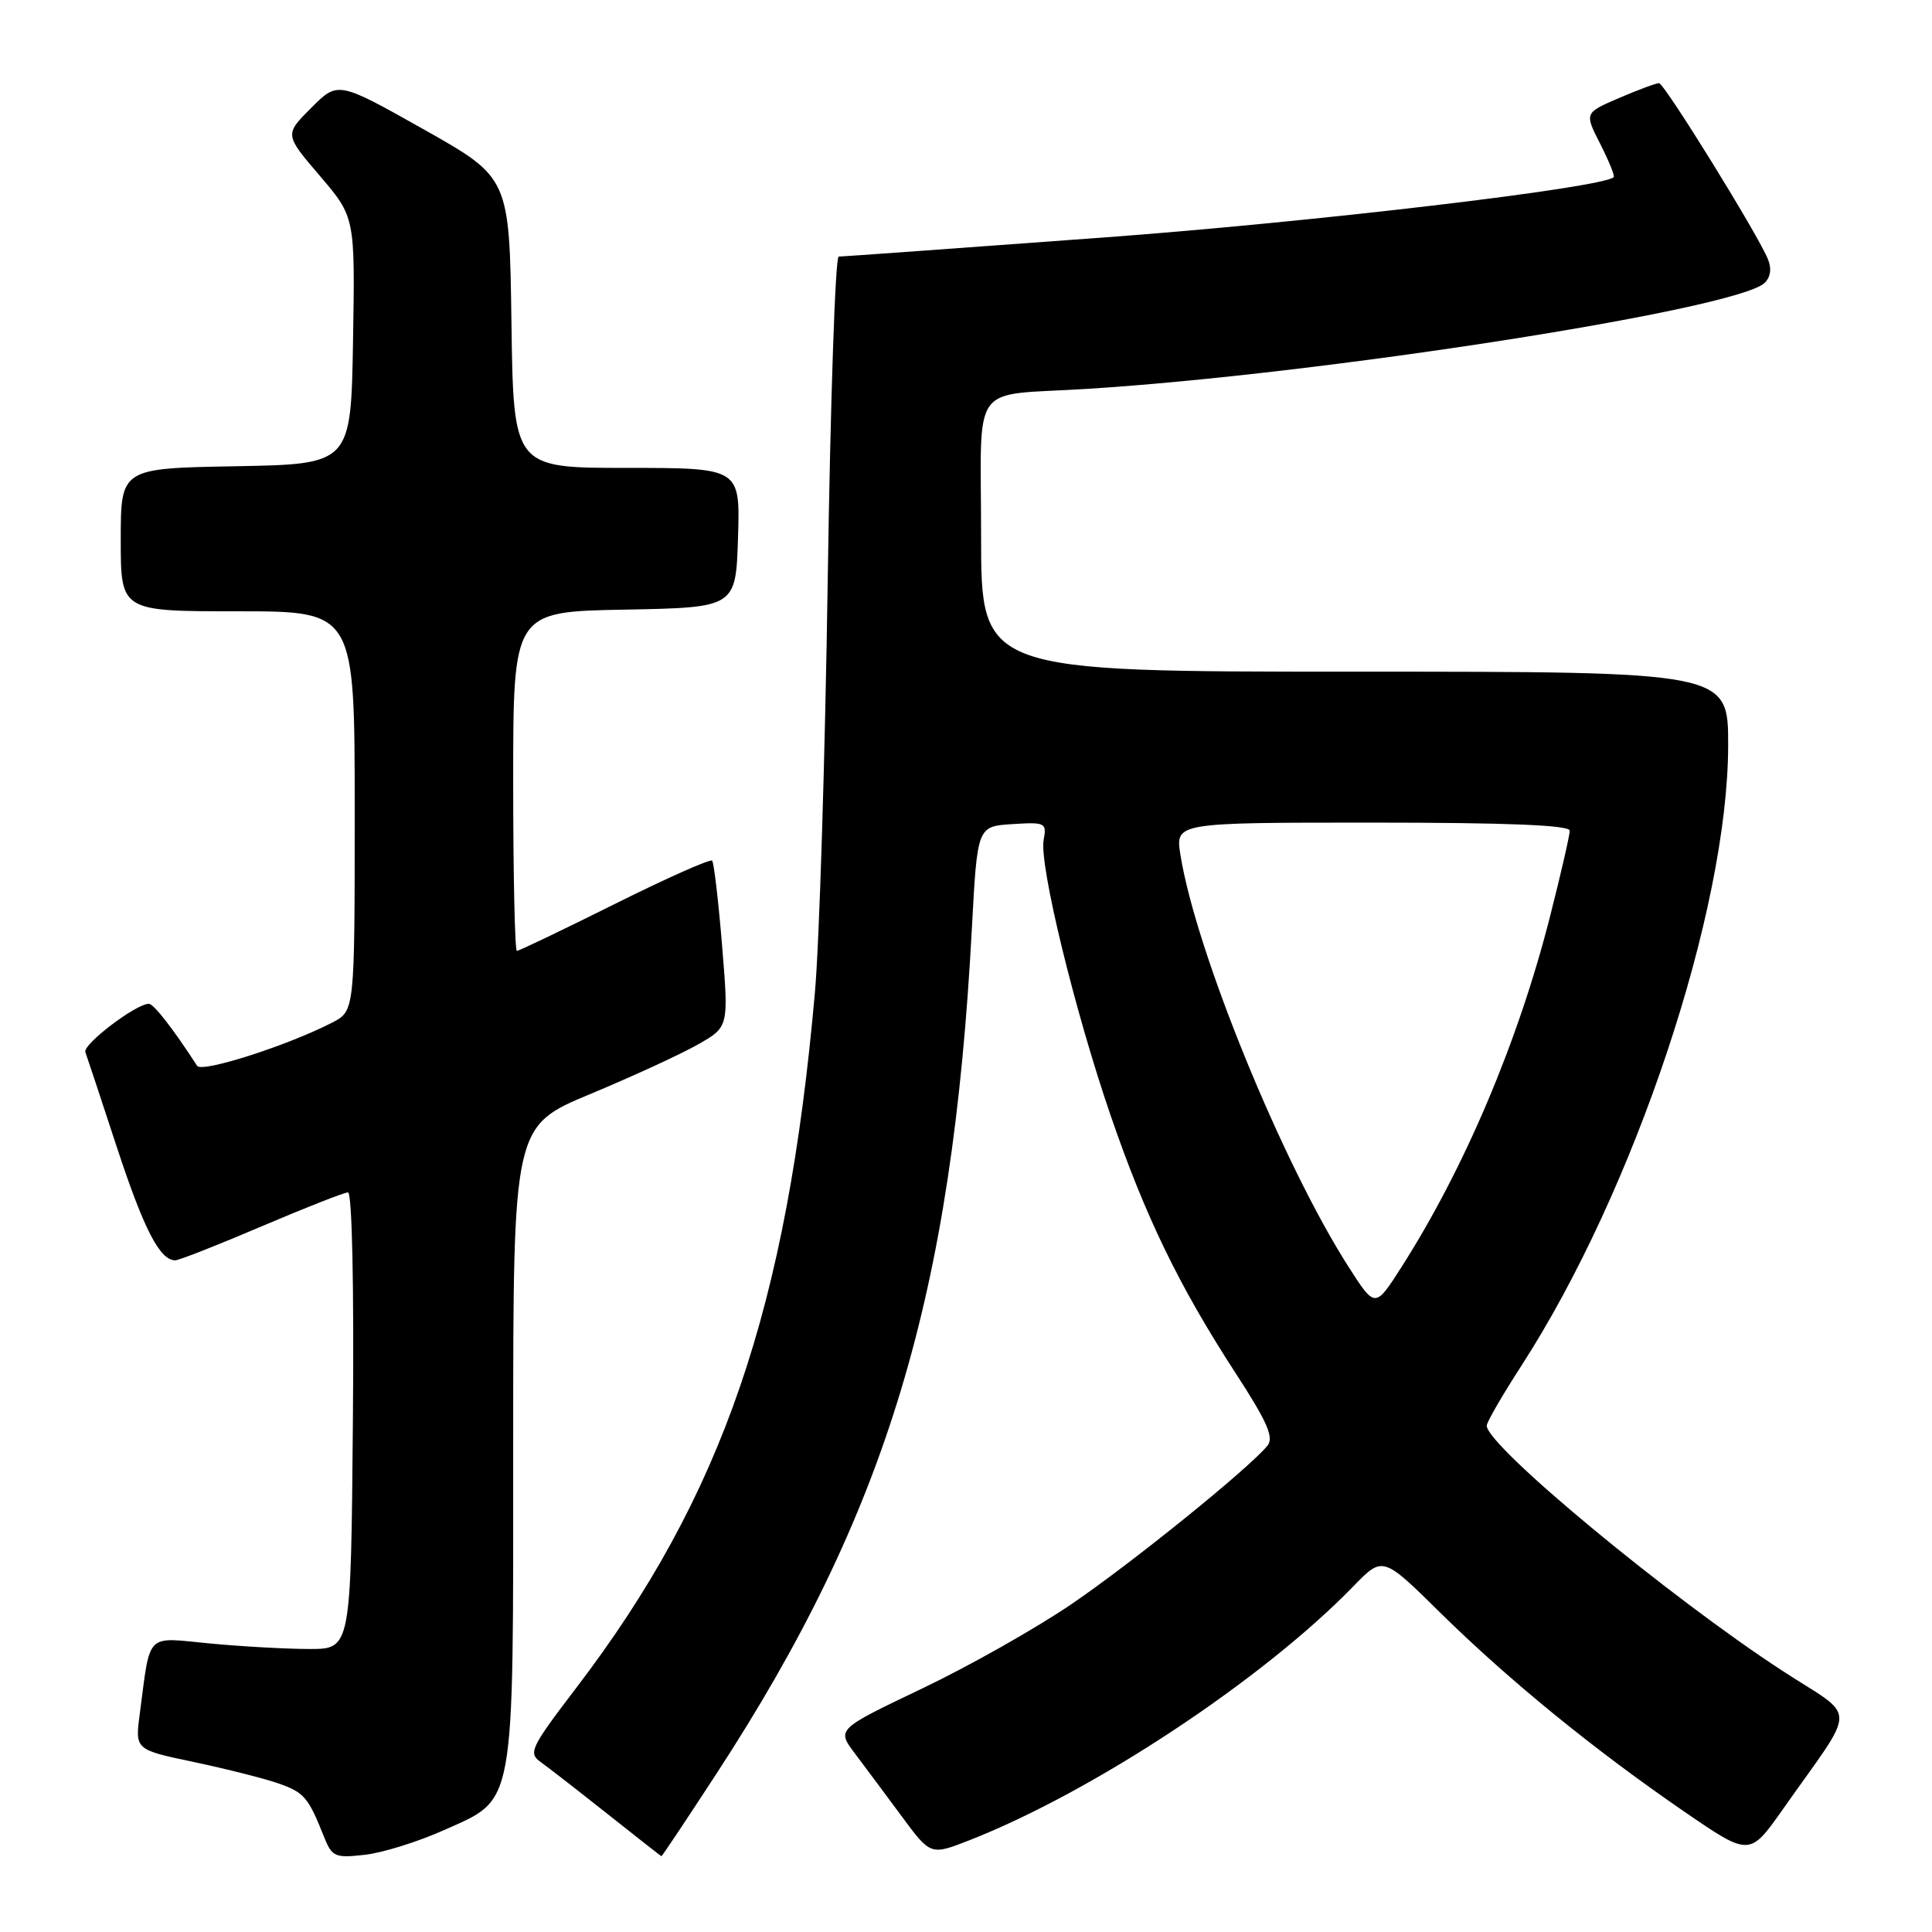 <?xml version="1.0" encoding="UTF-8" standalone="no"?>
<!DOCTYPE svg PUBLIC "-//W3C//DTD SVG 1.1//EN" "http://www.w3.org/Graphics/SVG/1.1/DTD/svg11.dtd" >
<svg xmlns="http://www.w3.org/2000/svg" xmlns:xlink="http://www.w3.org/1999/xlink" version="1.1" viewBox="0 0 256 256">
 <g >
 <path fill="currentColor"
d=" M 58.74 242.54 C 68.39 238.21 68.00 240.35 68.00 191.21 C 68.00 149.22 68.00 149.22 78.25 144.95 C 83.89 142.60 90.31 139.64 92.53 138.37 C 96.56 136.07 96.56 136.07 95.68 125.29 C 95.19 119.35 94.60 114.29 94.36 114.04 C 94.11 113.79 88.30 116.37 81.45 119.79 C 74.59 123.21 68.76 126.00 68.49 126.00 C 68.22 126.00 68.00 115.89 68.00 103.53 C 68.00 81.05 68.00 81.05 82.75 80.78 C 97.50 80.50 97.50 80.50 97.79 71.25 C 98.08 62.00 98.08 62.00 83.06 62.00 C 68.04 62.00 68.04 62.00 67.77 42.77 C 67.50 23.54 67.50 23.54 56.14 17.14 C 44.78 10.75 44.78 10.75 41.24 14.29 C 37.70 17.83 37.70 17.83 42.38 23.30 C 47.05 28.77 47.05 28.77 46.78 45.14 C 46.50 61.50 46.50 61.50 31.25 61.78 C 16.00 62.05 16.00 62.05 16.00 71.53 C 16.00 81.00 16.00 81.00 31.50 81.00 C 47.00 81.00 47.00 81.00 47.00 107.47 C 47.00 133.95 47.00 133.95 44.03 135.49 C 38.15 138.53 26.73 142.19 26.12 141.23 C 22.98 136.37 20.37 133.01 19.73 133.01 C 18.04 132.99 10.94 138.39 11.31 139.41 C 11.53 140.01 13.41 145.68 15.48 152.00 C 19.07 162.91 21.18 167.00 23.22 167.00 C 23.72 167.00 28.87 164.97 34.66 162.50 C 40.46 160.03 45.61 158.00 46.11 158.00 C 46.65 158.00 46.92 170.39 46.76 188.25 C 46.50 218.50 46.50 218.50 41.00 218.50 C 37.98 218.50 32.05 218.17 27.83 217.77 C 19.16 216.94 19.97 216.13 18.51 227.17 C 17.90 231.84 17.90 231.84 25.70 233.48 C 29.99 234.39 35.03 235.66 36.89 236.31 C 40.31 237.51 40.85 238.14 42.93 243.38 C 43.99 246.04 44.38 246.22 48.34 245.77 C 50.68 245.51 55.36 244.05 58.74 242.54 Z  M 94.93 235.03 C 117.51 200.41 126.19 171.68 128.78 123.00 C 129.50 109.50 129.50 109.50 134.12 109.20 C 138.51 108.92 138.72 109.02 138.29 111.28 C 137.67 114.50 142.40 133.96 147.18 147.85 C 151.77 161.21 156.22 170.38 163.66 181.85 C 167.94 188.43 168.84 190.49 167.93 191.58 C 165.38 194.66 149.99 207.10 142.00 212.54 C 137.32 215.73 128.41 220.77 122.18 223.74 C 110.87 229.14 110.87 229.14 113.26 232.32 C 114.58 234.07 117.38 237.83 119.48 240.67 C 123.31 245.85 123.31 245.85 128.41 243.86 C 144.85 237.42 167.33 222.56 179.36 210.16 C 183.23 206.18 183.23 206.18 190.86 213.71 C 199.90 222.61 211.20 231.83 223.16 240.04 C 231.83 245.99 231.83 245.99 236.23 239.75 C 246.21 225.57 246.20 227.91 236.27 221.45 C 221.22 211.66 197.00 191.59 197.00 188.91 C 197.00 188.44 199.07 184.87 201.59 180.97 C 216.59 157.77 228.97 120.64 228.99 98.75 C 229.00 89.00 229.00 89.00 179.50 89.00 C 130.00 89.00 130.00 89.00 130.00 71.02 C 130.00 50.16 128.32 52.51 144.00 51.53 C 175.02 49.60 229.90 41.04 233.78 37.52 C 234.59 36.79 234.78 35.63 234.28 34.39 C 233.00 31.17 220.55 11.05 219.83 11.02 C 219.47 11.01 217.09 11.89 214.55 12.98 C 209.94 14.96 209.94 14.96 212.04 19.07 C 213.19 21.34 214.00 23.32 213.82 23.48 C 212.26 24.90 173.90 29.43 146.22 31.47 C 127.36 32.86 111.57 34.00 111.13 34.00 C 110.68 34.00 110.03 53.24 109.68 76.75 C 109.33 100.26 108.57 124.90 107.98 131.50 C 104.29 173.33 95.74 198.24 76.38 223.62 C 70.28 231.62 69.96 232.29 71.67 233.50 C 72.68 234.22 76.65 237.31 80.50 240.36 C 84.35 243.42 87.56 245.93 87.64 245.96 C 87.72 245.98 91.00 241.06 94.93 235.03 Z  M 178.70 167.88 C 169.90 154.13 158.43 125.99 156.41 113.25 C 155.74 109.00 155.74 109.00 181.87 109.00 C 199.75 109.00 208.00 109.34 208.00 110.07 C 208.00 110.66 206.84 115.72 205.42 121.31 C 201.21 137.94 194.07 154.80 185.68 167.93 C 182.21 173.36 182.21 173.36 178.70 167.88 Z "/>
</g>
</svg>